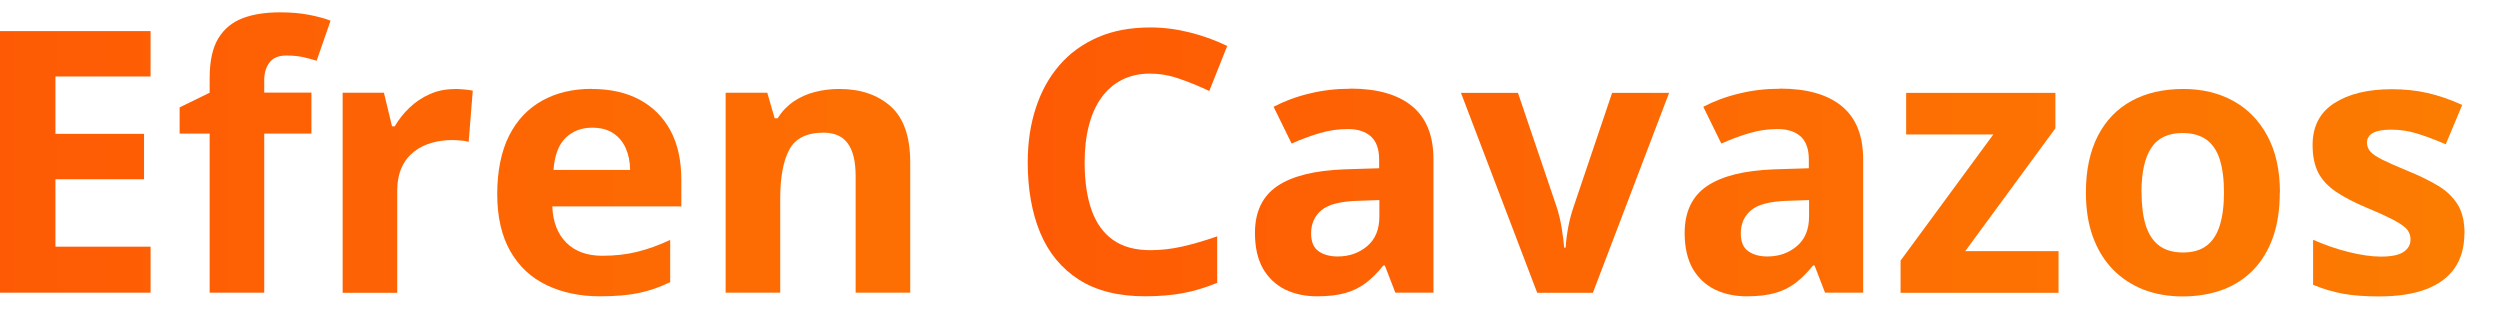 <?xml version="1.0" encoding="iso-8859-1"?>
<!-- Generator: Adobe Illustrator 29.4.0, SVG Export Plug-In . SVG Version: 9.03 Build 0)  -->
<svg version="1.1" id="Layer_1" xmlns="http://www.w3.org/2000/svg" xmlns:xlink="http://www.w3.org/1999/xlink" x="0px" y="0px"
	 viewBox="0 0 190.028 23.46" style="enable-background:new 0 0 190.028 23.46;" xml:space="preserve">
<linearGradient id="SVGID_1_" gradientUnits="userSpaceOnUse" x1="113.248" y1="12.695" x2="-7.048" y2="12.695" gradientTransform="matrix(1 0 0 -1 0 25)">
	<stop  offset="0" style="stop-color:#FC7D01"/>
	<stop  offset="1" style="stop-color:#FE5805"/>
	<stop  offset="1" style="stop-color:#000000"/>
</linearGradient>
<path style="fill:url(#SVGID_1_);" d="M11.445,22.246H0V2.364h11.445v3.45H4.214v4.361h6.735v3.45H4.214v5.125h7.232v3.478V22.246z"
	/>
<linearGradient id="SVGID_00000077325549860783478780000015645714515106477991_" gradientUnits="userSpaceOnUse" x1="113.248" y1="13.408" x2="-7.048" y2="13.408" gradientTransform="matrix(1 0 0 -1 0 25)">
	<stop  offset="0" style="stop-color:#FC7D01"/>
	<stop  offset="1" style="stop-color:#FE5805"/>
	<stop  offset="1" style="stop-color:#000000"/>
</linearGradient>
<path style="fill:url(#SVGID_00000077325549860783478780000015645714515106477991_);" d="M23.673,10.157h-3.588v12.089h-4.149
	V10.157h-2.282V8.161l2.282-1.113V5.934c0-1.297,0.221-2.3,0.662-3.027c0.442-0.718,1.058-1.224,1.858-1.527
	s1.748-0.442,2.852-0.442c0.81,0,1.546,0.064,2.199,0.193c0.662,0.129,1.205,0.276,1.619,0.442l-1.058,3.045
	c-0.322-0.101-0.662-0.193-1.03-0.276c-0.368-0.083-0.8-0.12-1.279-0.12c-0.58,0-1.003,0.175-1.27,0.524
	c-0.267,0.35-0.405,0.791-0.405,1.343v0.948h3.588v3.11V10.157z"/>
<linearGradient id="SVGID_00000069387918022530712450000017901816593789787527_" gradientUnits="userSpaceOnUse" x1="113.248" y1="10.491" x2="-7.048" y2="10.491" gradientTransform="matrix(1 0 0 -1 0 25)">
	<stop  offset="0" style="stop-color:#FC7D01"/>
	<stop  offset="1" style="stop-color:#FE5805"/>
	<stop  offset="1" style="stop-color:#000000"/>
</linearGradient>
<path style="fill:url(#SVGID_00000069387918022530712450000017901816593789787527_);" d="M34.538,6.762
	c0.212,0,0.451,0.009,0.727,0.037c0.276,0.018,0.497,0.055,0.672,0.092l-0.313,3.892c-0.138-0.046-0.331-0.083-0.58-0.101
	c-0.248-0.018-0.469-0.037-0.644-0.037c-0.534,0-1.058,0.064-1.555,0.202c-0.506,0.138-0.957,0.359-1.352,0.662
	c-0.396,0.304-0.718,0.699-0.948,1.196s-0.35,1.095-0.35,1.812v7.738h-4.149V7.047h3.137L29.8,9.605h0.202
	c0.304-0.515,0.672-0.994,1.122-1.417c0.451-0.432,0.957-0.773,1.536-1.03c0.58-0.258,1.196-0.386,1.868-0.386L34.538,6.762z"/>
<linearGradient id="SVGID_00000175317109795598167370000000409893485790745499_" gradientUnits="userSpaceOnUse" x1="113.248" y1="10.362" x2="-7.048" y2="10.362" gradientTransform="matrix(1 0 0 -1 0 25)">
	<stop  offset="0" style="stop-color:#FC7D01"/>
	<stop  offset="1" style="stop-color:#FE5805"/>
	<stop  offset="1" style="stop-color:#000000"/>
</linearGradient>
<path style="fill:url(#SVGID_00000175317109795598167370000000409893485790745499_);" d="M44.972,6.762
	c1.408,0,2.613,0.267,3.634,0.81c1.012,0.543,1.803,1.325,2.355,2.346c0.552,1.021,0.828,2.273,0.828,3.754v2.015h-9.808
	c0.046,1.168,0.396,2.088,1.058,2.751c0.653,0.662,1.573,1.003,2.742,1.003c0.966,0,1.858-0.101,2.668-0.304
	c0.81-0.202,1.638-0.497,2.493-0.902v3.211c-0.754,0.368-1.536,0.644-2.355,0.819c-0.819,0.175-1.812,0.258-2.981,0.258
	c-1.527,0-2.871-0.285-4.048-0.846c-1.178-0.561-2.098-1.417-2.76-2.567c-0.662-1.15-1.003-2.604-1.003-4.352
	c0-1.748,0.304-3.257,0.902-4.444c0.598-1.187,1.444-2.07,2.521-2.668c1.076-0.598,2.337-0.892,3.763-0.892L44.972,6.762z
	 M44.999,9.706c-0.81,0-1.472,0.258-2.006,0.773s-0.837,1.325-0.92,2.438h5.824c-0.009-0.616-0.12-1.168-0.331-1.647
	c-0.212-0.478-0.534-0.865-0.948-1.141c-0.423-0.285-0.957-0.423-1.61-0.423L44.999,9.706z"/>
<linearGradient id="SVGID_00000006689616674014939770000014750215036827227266_" gradientUnits="userSpaceOnUse" x1="113.248" y1="10.496" x2="-7.048" y2="10.496" gradientTransform="matrix(1 0 0 -1 0 25)">
	<stop  offset="0" style="stop-color:#FC7D01"/>
	<stop  offset="1" style="stop-color:#FE5805"/>
	<stop  offset="1" style="stop-color:#000000"/>
</linearGradient>
<path style="fill:url(#SVGID_00000006689616674014939770000014750215036827227266_);" d="M63.787,6.762
	c1.619,0,2.926,0.442,3.919,1.325c0.984,0.883,1.481,2.3,1.481,4.251v9.909h-4.149v-8.878c0-1.086-0.193-1.904-0.589-2.457
	c-0.396-0.552-1.012-0.828-1.858-0.828c-1.27,0-2.135,0.432-2.595,1.288c-0.46,0.856-0.69,2.107-0.69,3.726v7.149h-4.149V7.047
	h3.165l0.561,1.941h0.23c0.322-0.524,0.736-0.948,1.214-1.279c0.488-0.322,1.021-0.57,1.619-0.718
	C62.545,6.836,63.152,6.762,63.787,6.762z"/>
<linearGradient id="SVGID_00000119806028639505777930000013657121230920416158_" gradientUnits="userSpaceOnUse" x1="192.243" y1="12.695" x2="71.938" y2="12.695" gradientTransform="matrix(1 0 0 -1 0 25)">
	<stop  offset="0" style="stop-color:#FC7D01"/>
	<stop  offset="1" style="stop-color:#FE5805"/>
	<stop  offset="1" style="stop-color:#000000"/>
</linearGradient>
<path style="fill:url(#SVGID_00000119806028639505777930000013657121230920416158_);" d="M87.432,5.594
	c-0.81,0-1.518,0.156-2.144,0.469c-0.616,0.313-1.141,0.764-1.564,1.352s-0.745,1.297-0.957,2.134
	c-0.221,0.837-0.322,1.776-0.322,2.815c0,1.408,0.175,2.604,0.524,3.597c0.35,0.994,0.892,1.748,1.628,2.273
	c0.736,0.524,1.684,0.782,2.843,0.782c0.81,0,1.619-0.092,2.429-0.276c0.81-0.184,1.693-0.442,2.65-0.773v3.533
	c-0.883,0.359-1.748,0.626-2.595,0.782c-0.856,0.156-1.812,0.239-2.871,0.239c-2.052,0-3.735-0.423-5.051-1.27
	c-1.316-0.846-2.3-2.033-2.935-3.561c-0.635-1.527-0.948-3.312-0.948-5.355c0-1.509,0.202-2.88,0.616-4.131
	c0.405-1.251,1.003-2.337,1.794-3.248c0.791-0.92,1.766-1.619,2.926-2.125s2.493-0.745,4.002-0.745c0.984,0,1.978,0.129,2.972,0.377
	c0.994,0.248,1.941,0.589,2.852,1.03l-1.362,3.423c-0.745-0.35-1.49-0.662-2.245-0.92c-0.754-0.267-1.49-0.396-2.217-0.396
	L87.432,5.594z"/>
<linearGradient id="SVGID_00000114771467459621307960000006559348109353007800_" gradientUnits="userSpaceOnUse" x1="192.243" y1="10.371" x2="71.938" y2="10.371" gradientTransform="matrix(1 0 0 -1 0 25)">
	<stop  offset="0" style="stop-color:#FC7D01"/>
	<stop  offset="1" style="stop-color:#FE5805"/>
	<stop  offset="1" style="stop-color:#000000"/>
</linearGradient>
<path style="fill:url(#SVGID_00000114771467459621307960000006559348109353007800_);" d="M102.64,6.735
	c2.042,0,3.607,0.442,4.692,1.334c1.086,0.892,1.628,2.236,1.628,4.048v10.13h-2.898l-0.8-2.07h-0.11
	c-0.432,0.543-0.883,0.984-1.334,1.334c-0.451,0.34-0.975,0.598-1.564,0.764c-0.589,0.166-1.306,0.248-2.153,0.248
	c-0.902,0-1.702-0.175-2.411-0.515c-0.708-0.35-1.27-0.874-1.684-1.582c-0.405-0.708-0.616-1.619-0.616-2.714
	c0-1.61,0.57-2.806,1.702-3.57s2.834-1.187,5.097-1.27l2.641-0.083v-0.662c0-0.8-0.212-1.38-0.626-1.757
	c-0.414-0.368-0.994-0.561-1.739-0.561s-1.454,0.101-2.162,0.313c-0.708,0.212-1.417,0.469-2.125,0.791l-1.371-2.797
	c0.81-0.423,1.711-0.764,2.714-1.003c1.003-0.248,2.033-0.368,3.11-0.368L102.64,6.735z M104.839,15.208l-1.601,0.055
	c-1.343,0.037-2.273,0.276-2.797,0.718s-0.782,1.03-0.782,1.757c0,0.635,0.184,1.086,0.561,1.352
	c0.368,0.267,0.856,0.405,1.454,0.405c0.892,0,1.638-0.267,2.254-0.791c0.616-0.524,0.92-1.27,0.92-2.245v-1.251L104.839,15.208z"/>
<linearGradient id="SVGID_00000109019876936755532840000003760826130335665041_" gradientUnits="userSpaceOnUse" x1="192.243" y1="10.344" x2="71.938" y2="10.344" gradientTransform="matrix(1 0 0 -1 0 25)">
	<stop  offset="0" style="stop-color:#FC7D01"/>
	<stop  offset="1" style="stop-color:#FE5805"/>
	<stop  offset="1" style="stop-color:#000000"/>
</linearGradient>
<path style="fill:url(#SVGID_00000109019876936755532840000003760826130335665041_);" d="M116.845,22.256l-5.796-15.199h4.333
	l2.935,8.658c0.166,0.506,0.294,1.04,0.386,1.601c0.092,0.561,0.156,1.067,0.193,1.509h0.11c0.028-0.478,0.092-0.994,0.193-1.536
	c0.101-0.543,0.239-1.067,0.414-1.573l2.926-8.658h4.333l-5.796,15.199h-4.26L116.845,22.256z"/>
<linearGradient id="SVGID_00000175311677657928362620000008202822653079069345_" gradientUnits="userSpaceOnUse" x1="192.243" y1="10.371" x2="71.938" y2="10.371" gradientTransform="matrix(1 0 0 -1 0 25)">
	<stop  offset="0" style="stop-color:#FC7D01"/>
	<stop  offset="1" style="stop-color:#FE5805"/>
	<stop  offset="1" style="stop-color:#000000"/>
</linearGradient>
<path style="fill:url(#SVGID_00000175311677657928362620000008202822653079069345_);" d="M135.302,6.735
	c2.042,0,3.607,0.442,4.692,1.334c1.086,0.892,1.628,2.236,1.628,4.048v10.13h-2.898l-0.8-2.07h-0.11
	c-0.432,0.543-0.883,0.984-1.334,1.334c-0.451,0.34-0.975,0.598-1.564,0.764c-0.589,0.166-1.306,0.248-2.153,0.248
	c-0.902,0-1.702-0.175-2.411-0.515c-0.708-0.35-1.27-0.874-1.684-1.582c-0.405-0.708-0.616-1.619-0.616-2.714
	c0-1.61,0.57-2.806,1.702-3.57c1.132-0.764,2.834-1.187,5.097-1.27l2.641-0.083v-0.662c0-0.8-0.212-1.38-0.626-1.757
	c-0.414-0.368-0.994-0.561-1.739-0.561c-0.745,0-1.454,0.101-2.162,0.313c-0.708,0.212-1.417,0.469-2.125,0.791l-1.371-2.797
	c0.81-0.423,1.711-0.764,2.714-1.003c1.003-0.248,2.033-0.368,3.11-0.368L135.302,6.735z M137.5,15.208l-1.601,0.055
	c-1.343,0.037-2.273,0.276-2.797,0.718c-0.524,0.442-0.782,1.03-0.782,1.757c0,0.635,0.184,1.086,0.561,1.352
	c0.368,0.267,0.856,0.405,1.454,0.405c0.892,0,1.638-0.267,2.254-0.791c0.616-0.524,0.92-1.27,0.92-2.245v-1.251L137.5,15.208z"/>
<linearGradient id="SVGID_00000109714991826046111380000013212647468982214292_" gradientUnits="userSpaceOnUse" x1="192.243" y1="10.344" x2="71.938" y2="10.344" gradientTransform="matrix(1 0 0 -1 0 25)">
	<stop  offset="0" style="stop-color:#FC7D01"/>
	<stop  offset="1" style="stop-color:#FE5805"/>
	<stop  offset="1" style="stop-color:#000000"/>
</linearGradient>
<path style="fill:url(#SVGID_00000109714991826046111380000013212647468982214292_);" d="M156.472,22.256h-12.007v-2.447
	l7.048-9.587h-6.624V7.057h11.344v2.696l-6.854,9.338h7.094L156.472,22.256L156.472,22.256z"/>
<linearGradient id="SVGID_00000171697590314499537510000007803514974455284873_" gradientUnits="userSpaceOnUse" x1="192.243" y1="10.353" x2="71.938" y2="10.353" gradientTransform="matrix(1 0 0 -1 0 25)">
	<stop  offset="0" style="stop-color:#FC7D01"/>
	<stop  offset="1" style="stop-color:#FE5805"/>
	<stop  offset="1" style="stop-color:#000000"/>
</linearGradient>
<path style="fill:url(#SVGID_00000171697590314499537510000007803514974455284873_);" d="M173.29,14.629
	c0,1.27-0.166,2.392-0.506,3.377c-0.34,0.975-0.837,1.803-1.481,2.484c-0.653,0.672-1.426,1.187-2.337,1.527
	c-0.911,0.34-1.941,0.515-3.082,0.515c-1.067,0-2.052-0.175-2.944-0.515c-0.892-0.35-1.665-0.856-2.328-1.527
	c-0.653-0.672-1.168-1.5-1.527-2.484c-0.359-0.984-0.534-2.107-0.534-3.377c0-1.684,0.304-3.11,0.902-4.287
	c0.598-1.168,1.454-2.061,2.558-2.668c1.104-0.607,2.429-0.911,3.956-0.911c1.426,0,2.687,0.304,3.791,0.911s1.969,1.5,2.595,2.668
	s0.948,2.595,0.948,4.287L173.29,14.629z M162.783,14.629c0,0.994,0.11,1.84,0.322,2.512c0.221,0.681,0.561,1.196,1.021,1.536
	c0.46,0.34,1.067,0.515,1.812,0.515c0.745,0,1.334-0.175,1.785-0.515c0.46-0.35,0.791-0.856,1.003-1.536s0.322-1.518,0.322-2.512
	s-0.11-1.84-0.322-2.512c-0.212-0.662-0.552-1.168-1.012-1.5c-0.46-0.331-1.067-0.506-1.812-0.506c-1.095,0-1.895,0.377-2.383,1.132
	c-0.497,0.754-0.745,1.877-0.745,3.386L162.783,14.629z"/>
<linearGradient id="SVGID_00000142871952874874519580000005601853552093249968_" gradientUnits="userSpaceOnUse" x1="192.243" y1="10.344" x2="71.938" y2="10.344" gradientTransform="matrix(1 0 0 -1 0 25)">
	<stop  offset="0" style="stop-color:#FC7D01"/>
	<stop  offset="1" style="stop-color:#FE5805"/>
	<stop  offset="1" style="stop-color:#000000"/>
</linearGradient>
<path style="fill:url(#SVGID_00000142871952874874519580000005601853552093249968_);" d="M187.321,17.738
	c0,1.03-0.239,1.904-0.727,2.622c-0.488,0.708-1.205,1.251-2.171,1.619c-0.957,0.368-2.162,0.552-3.588,0.552
	c-1.058,0-1.969-0.064-2.723-0.202c-0.754-0.138-1.518-0.359-2.291-0.681v-3.423c0.828,0.368,1.711,0.681,2.659,0.92
	c0.948,0.239,1.776,0.359,2.493,0.359c0.81,0,1.38-0.12,1.73-0.359c0.35-0.239,0.524-0.552,0.524-0.948
	c0-0.258-0.074-0.478-0.212-0.69c-0.138-0.202-0.442-0.432-0.902-0.69c-0.46-0.258-1.187-0.598-2.18-1.012
	c-0.948-0.396-1.73-0.8-2.346-1.214c-0.616-0.414-1.067-0.892-1.362-1.444c-0.294-0.561-0.442-1.27-0.442-2.125
	c0-1.408,0.543-2.466,1.638-3.174c1.095-0.708,2.558-1.067,4.389-1.067c0.938,0,1.84,0.092,2.696,0.285
	c0.856,0.193,1.739,0.497,2.65,0.911l-1.251,2.99c-0.754-0.322-1.463-0.589-2.125-0.8c-0.662-0.212-1.343-0.313-2.033-0.313
	c-0.607,0-1.067,0.083-1.371,0.248c-0.304,0.166-0.46,0.414-0.46,0.745c0,0.248,0.083,0.46,0.239,0.653
	c0.156,0.193,0.469,0.405,0.92,0.635c0.46,0.23,1.132,0.524,2.024,0.892c0.865,0.35,1.61,0.727,2.245,1.104
	c0.635,0.386,1.122,0.865,1.472,1.426c0.35,0.57,0.515,1.297,0.515,2.199L187.321,17.738z"/>
</svg>
